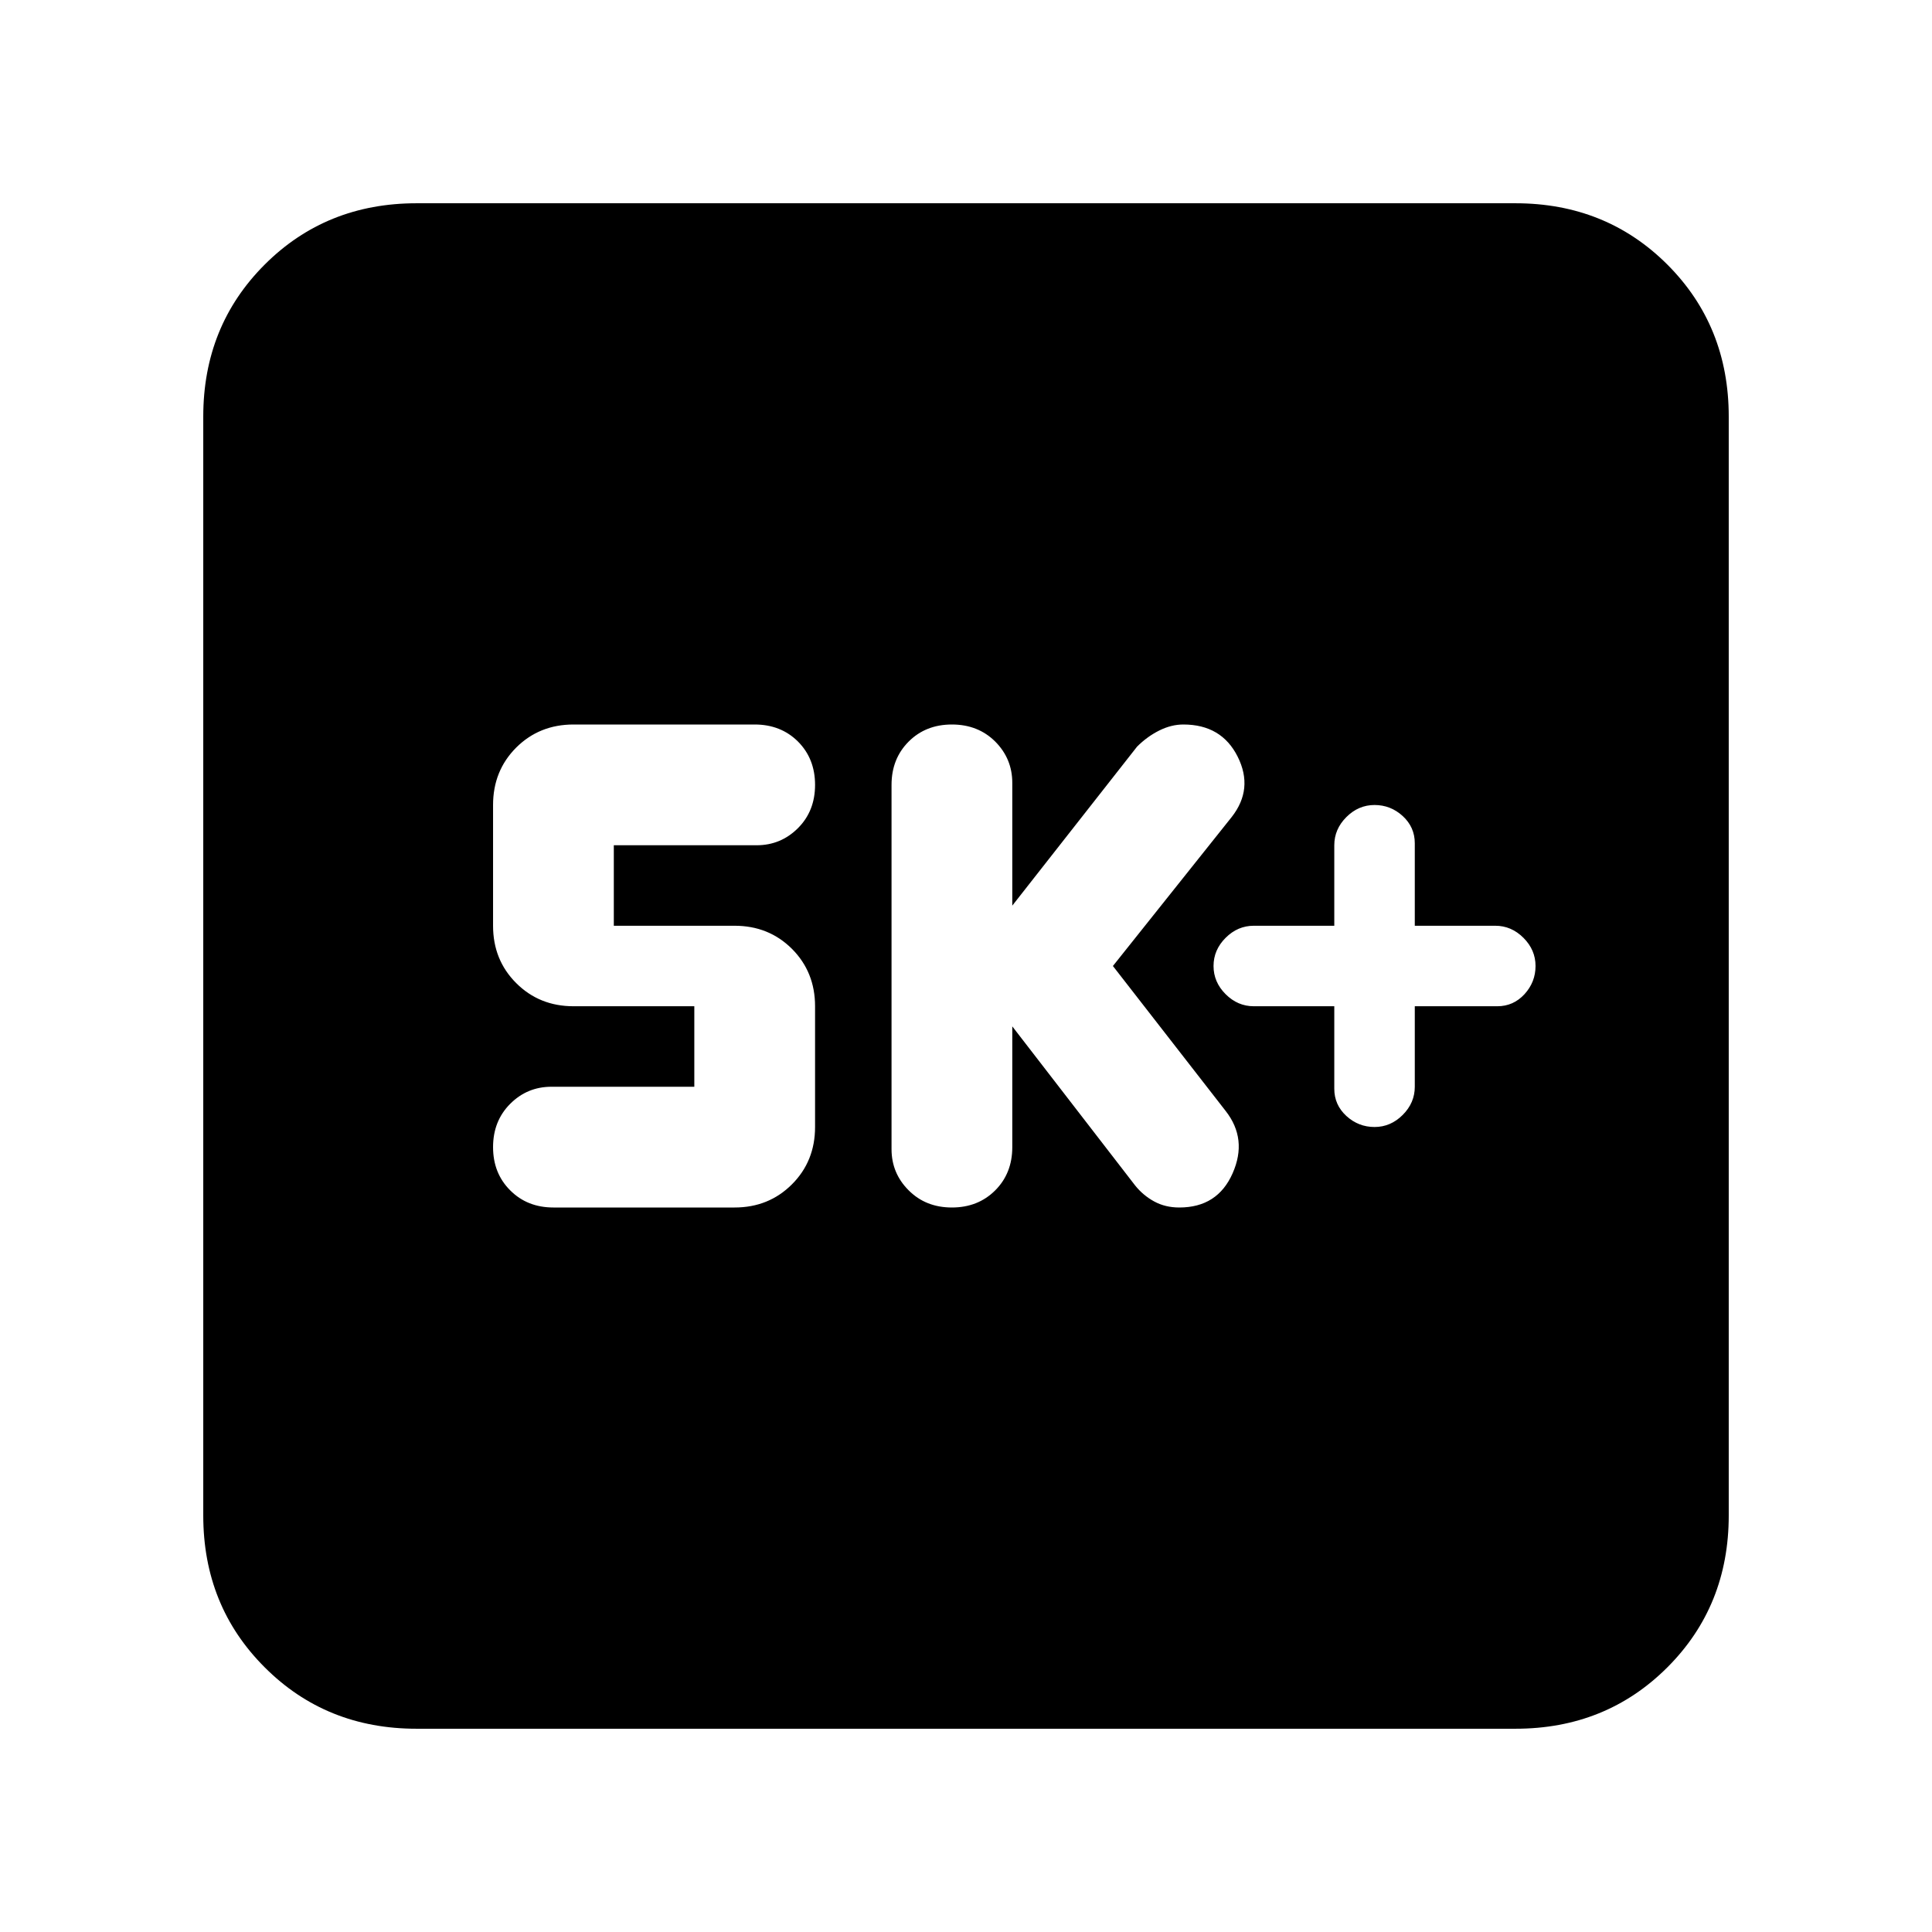 <svg xmlns="http://www.w3.org/2000/svg" height="24" width="24"><path d="M17.075 14Q17.275 14 17.425 13.85Q17.575 13.7 17.575 13.5V12.5H18.6Q18.8 12.5 18.938 12.35Q19.075 12.2 19.075 12Q19.075 11.8 18.925 11.65Q18.775 11.5 18.575 11.5H17.575V10.475Q17.575 10.275 17.425 10.137Q17.275 10 17.075 10Q16.875 10 16.725 10.15Q16.575 10.3 16.575 10.5V11.5H15.575Q15.375 11.5 15.225 11.65Q15.075 11.8 15.075 12Q15.075 12.2 15.225 12.35Q15.375 12.5 15.575 12.5H16.575V13.525Q16.575 13.725 16.725 13.863Q16.875 14 17.075 14ZM11.825 15Q12.15 15 12.363 14.787Q12.575 14.575 12.575 14.25V12.75L14.1 14.725Q14.2 14.85 14.338 14.925Q14.475 15 14.65 15Q15.125 15 15.312 14.575Q15.5 14.15 15.225 13.8L13.825 12L15.3 10.15Q15.575 9.8 15.375 9.4Q15.175 9 14.7 9Q14.55 9 14.4 9.075Q14.25 9.15 14.125 9.275L12.575 11.25V9.725Q12.575 9.425 12.363 9.212Q12.15 9 11.825 9Q11.5 9 11.288 9.212Q11.075 9.425 11.075 9.75V14.275Q11.075 14.575 11.288 14.787Q11.5 15 11.825 15ZM6.875 15H9.125Q9.55 15 9.838 14.712Q10.125 14.425 10.125 14V12.5Q10.125 12.075 9.838 11.787Q9.55 11.5 9.125 11.5H7.625V10.5H9.4Q9.7 10.5 9.913 10.287Q10.125 10.075 10.125 9.75Q10.125 9.425 9.913 9.212Q9.7 9 9.375 9H7.125Q6.7 9 6.412 9.287Q6.125 9.575 6.125 10V11.5Q6.125 11.925 6.412 12.212Q6.7 12.5 7.125 12.5H8.625V13.5H6.85Q6.55 13.5 6.338 13.712Q6.125 13.925 6.125 14.25Q6.125 14.575 6.338 14.787Q6.55 15 6.875 15ZM5.175 21.475Q4.05 21.475 3.288 20.712Q2.525 19.95 2.525 18.825V5.175Q2.525 4.05 3.288 3.287Q4.05 2.525 5.175 2.525H18.825Q19.95 2.525 20.713 3.287Q21.475 4.05 21.475 5.175V18.825Q21.475 19.95 20.713 20.712Q19.95 21.475 18.825 21.475Z"/></svg>